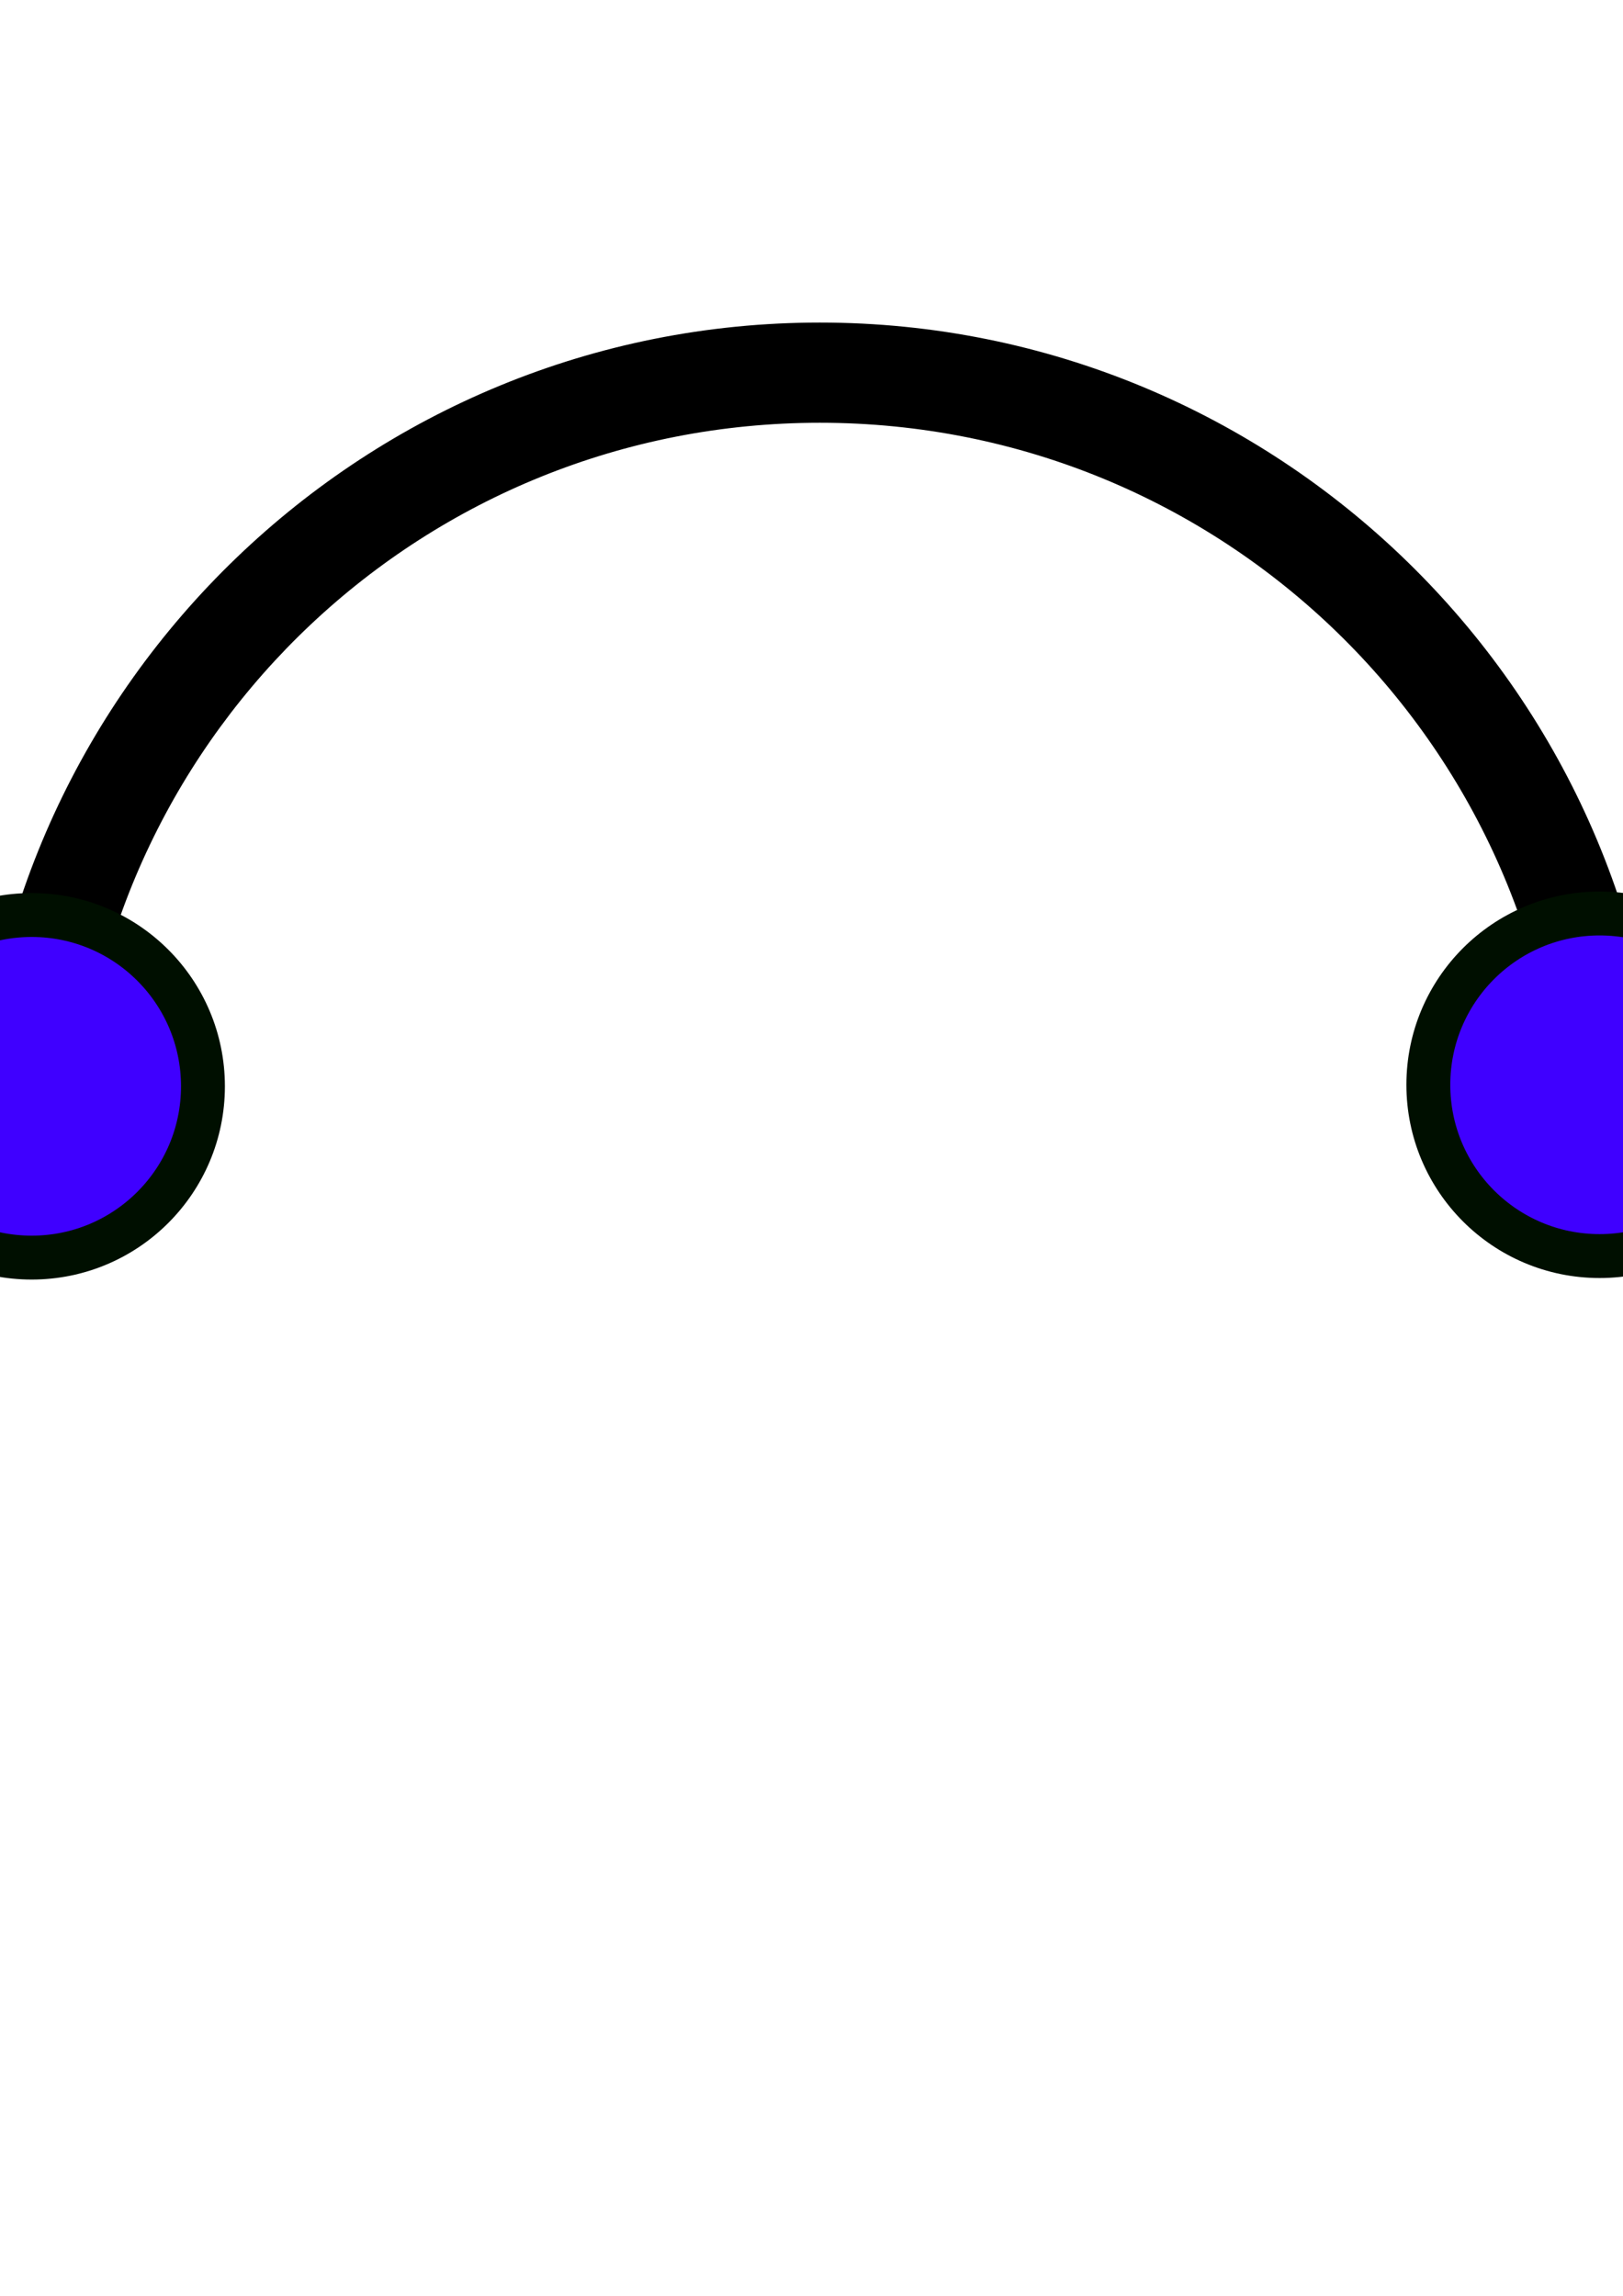 <?xml version="1.0" encoding="UTF-8" standalone="no"?>
<!-- Created with Inkscape (http://www.inkscape.org/) -->

<svg
   xmlns:dc="http://purl.org/dc/elements/1.1/"
   xmlns:cc="http://creativecommons.org/ns#"
   xmlns:rdf="http://www.w3.org/1999/02/22-rdf-syntax-ns#"
   xmlns:svg="http://www.w3.org/2000/svg"
   xmlns="http://www.w3.org/2000/svg"
   xmlns:sodipodi="http://sodipodi.sourceforge.net/DTD/sodipodi-0.dtd"
   xmlns:inkscape="http://www.inkscape.org/namespaces/inkscape"
   width="210mm"
   height="297mm"
   viewBox="0 0 210 297"
   version="1.1"
   id="svg4780"
   inkscape:version="0.92.1 r"
   sodipodi:docname="semicircle.svg">
  <defs
     id="defs4774" />
  <sodipodi:namedview
     id="base"
     pagecolor="#ffffff"
     bordercolor="#666666"
     borderopacity="1.0"
     inkscape:pageopacity="0.0"
     inkscape:pageshadow="2"
     inkscape:zoom="0.59954405"
     inkscape:cx="406.85799"
     inkscape:cy="561.25984"
     inkscape:document-units="mm"
     inkscape:current-layer="layer1"
     showgrid="false"
     inkscape:window-width="1635"
     inkscape:window-height="900"
     inkscape:window-x="110"
     inkscape:window-y="18"
     inkscape:window-maximized="0"
     inkscape:measure-start="687.189,291.888"
     inkscape:measure-end="333.587,470.357" />
  <g
     inkscape:label="Layer 1"
     inkscape:groupmode="layer"
     id="layer1"
     style="display:inline">
    <path
       id="path4595"
       transform="scale(0.265)"
       style="color:#000000;font-style:normal;font-variant:normal;font-weight:normal;font-stretch:normal;font-size:medium;line-height:normal;font-family:sans-serif;font-variant-ligatures:normal;font-variant-position:normal;font-variant-caps:normal;font-variant-numeric:normal;font-variant-alternates:normal;font-feature-settings:normal;text-indent:0;text-align:start;text-decoration:none;text-decoration-line:none;text-decoration-style:solid;text-decoration-color:#000000;letter-spacing:normal;word-spacing:normal;text-transform:none;writing-mode:lr-tb;direction:ltr;text-orientation:mixed;dominant-baseline:auto;baseline-shift:baseline;text-anchor:start;white-space:normal;shape-padding:0;clip-rule:nonzero;display:inline;overflow:visible;visibility:visible;opacity:1;isolation:auto;mix-blend-mode:normal;color-interpolation:sRGB;color-interpolation-filters:linearRGB;solid-color:#000000;solid-opacity:1;vector-effect:none;fill:#000000;fill-opacity:1;fill-rule:nonzero;stroke:none;stroke-width:48.926;stroke-linecap:square;stroke-linejoin:miter;stroke-miterlimit:4;stroke-dasharray:none;stroke-dashoffset:0;stroke-opacity:1;color-rendering:auto;image-rendering:auto;shape-rendering:auto;text-rendering:auto;enable-background:accumulate"
       d="m 400.305,157.463 c -220.991,0 -401.712,175.005 -410.928,393.762 0.908,0.384 1.844,0.699 2.836,0.873 0.229,0.04 -0.342,-0.327 -0.553,-0.428 -0.237,-0.113 -0.93,0 -0.76,-0.199 0.332,-0.388 4.171,-1.188 4.232,-1.203 6.446,-0.066 12.898,0.278 19.363,0.189 1.362,-0.043 2.724,-0.054 4.086,-0.057 1.476,-0.93 4.06,-1.95 8.76,-4.09 1.719,-0.782 3.776,0.205 5.664,0.158 0.269,-0.008 0.716,-0.048 0.744,-0.316 0.04,-0.38 -2.641,0.815 0.297,-0.359 1.53,-0.361 3.073,-0.509 4.623,-0.555 C 50.758,355.816 207.783,206.383 400.305,206.383 c 196.534,0 356.064,155.729 362.188,350.752 5.622,-0.025 11.245,-0.064 16.867,-0.061 9.166,0.026 18.332,0.022 27.498,0.014 1.527,-4e-4 3.055,-4.4e-4 4.582,0 -6.201,-221.485 -188.173,-399.625 -411.135,-399.625 z"
       inkscape:connector-curvature="0"
       sodipodi:nodetypes="ccccccccccsccscccccc" />
    <circle
       style="fill:#3f00ff;fill-opacity:1;stroke:#000f00;stroke-width:5.679;stroke-linecap:square;stroke-miterlimit:4;stroke-dasharray:none;stroke-opacity:1"
       id="path5327"
       cx="4.1"
       cy="140.532"
       r="22.16" />
    <circle
       style="fill:#3f00ff;fill-opacity:1;stroke:#000f00;stroke-width:5.679;stroke-linecap:square;stroke-miterlimit:4;stroke-dasharray:none;stroke-opacity:1"
       id="path5327-7"
       cx="206.973"
       cy="140.334"
       r="22.16" />
    <path
       style="display:none;fill:none;stroke:#000000;stroke-width:0.265px;stroke-linecap:butt;stroke-linejoin:miter;stroke-opacity:1"
       d="M -23.389,248.897 191.527,25.596"
       id="path4560"
       inkscape:connector-curvature="0" />
    <path
       style="display:none;fill:none;stroke:#000000;stroke-width:0.265px;stroke-linecap:butt;stroke-linejoin:miter;stroke-opacity:1"
       d="M 32.308,264.785 247.225,41.483"
       id="path4560-3"
       inkscape:connector-curvature="0" />
  </g>
</svg>
